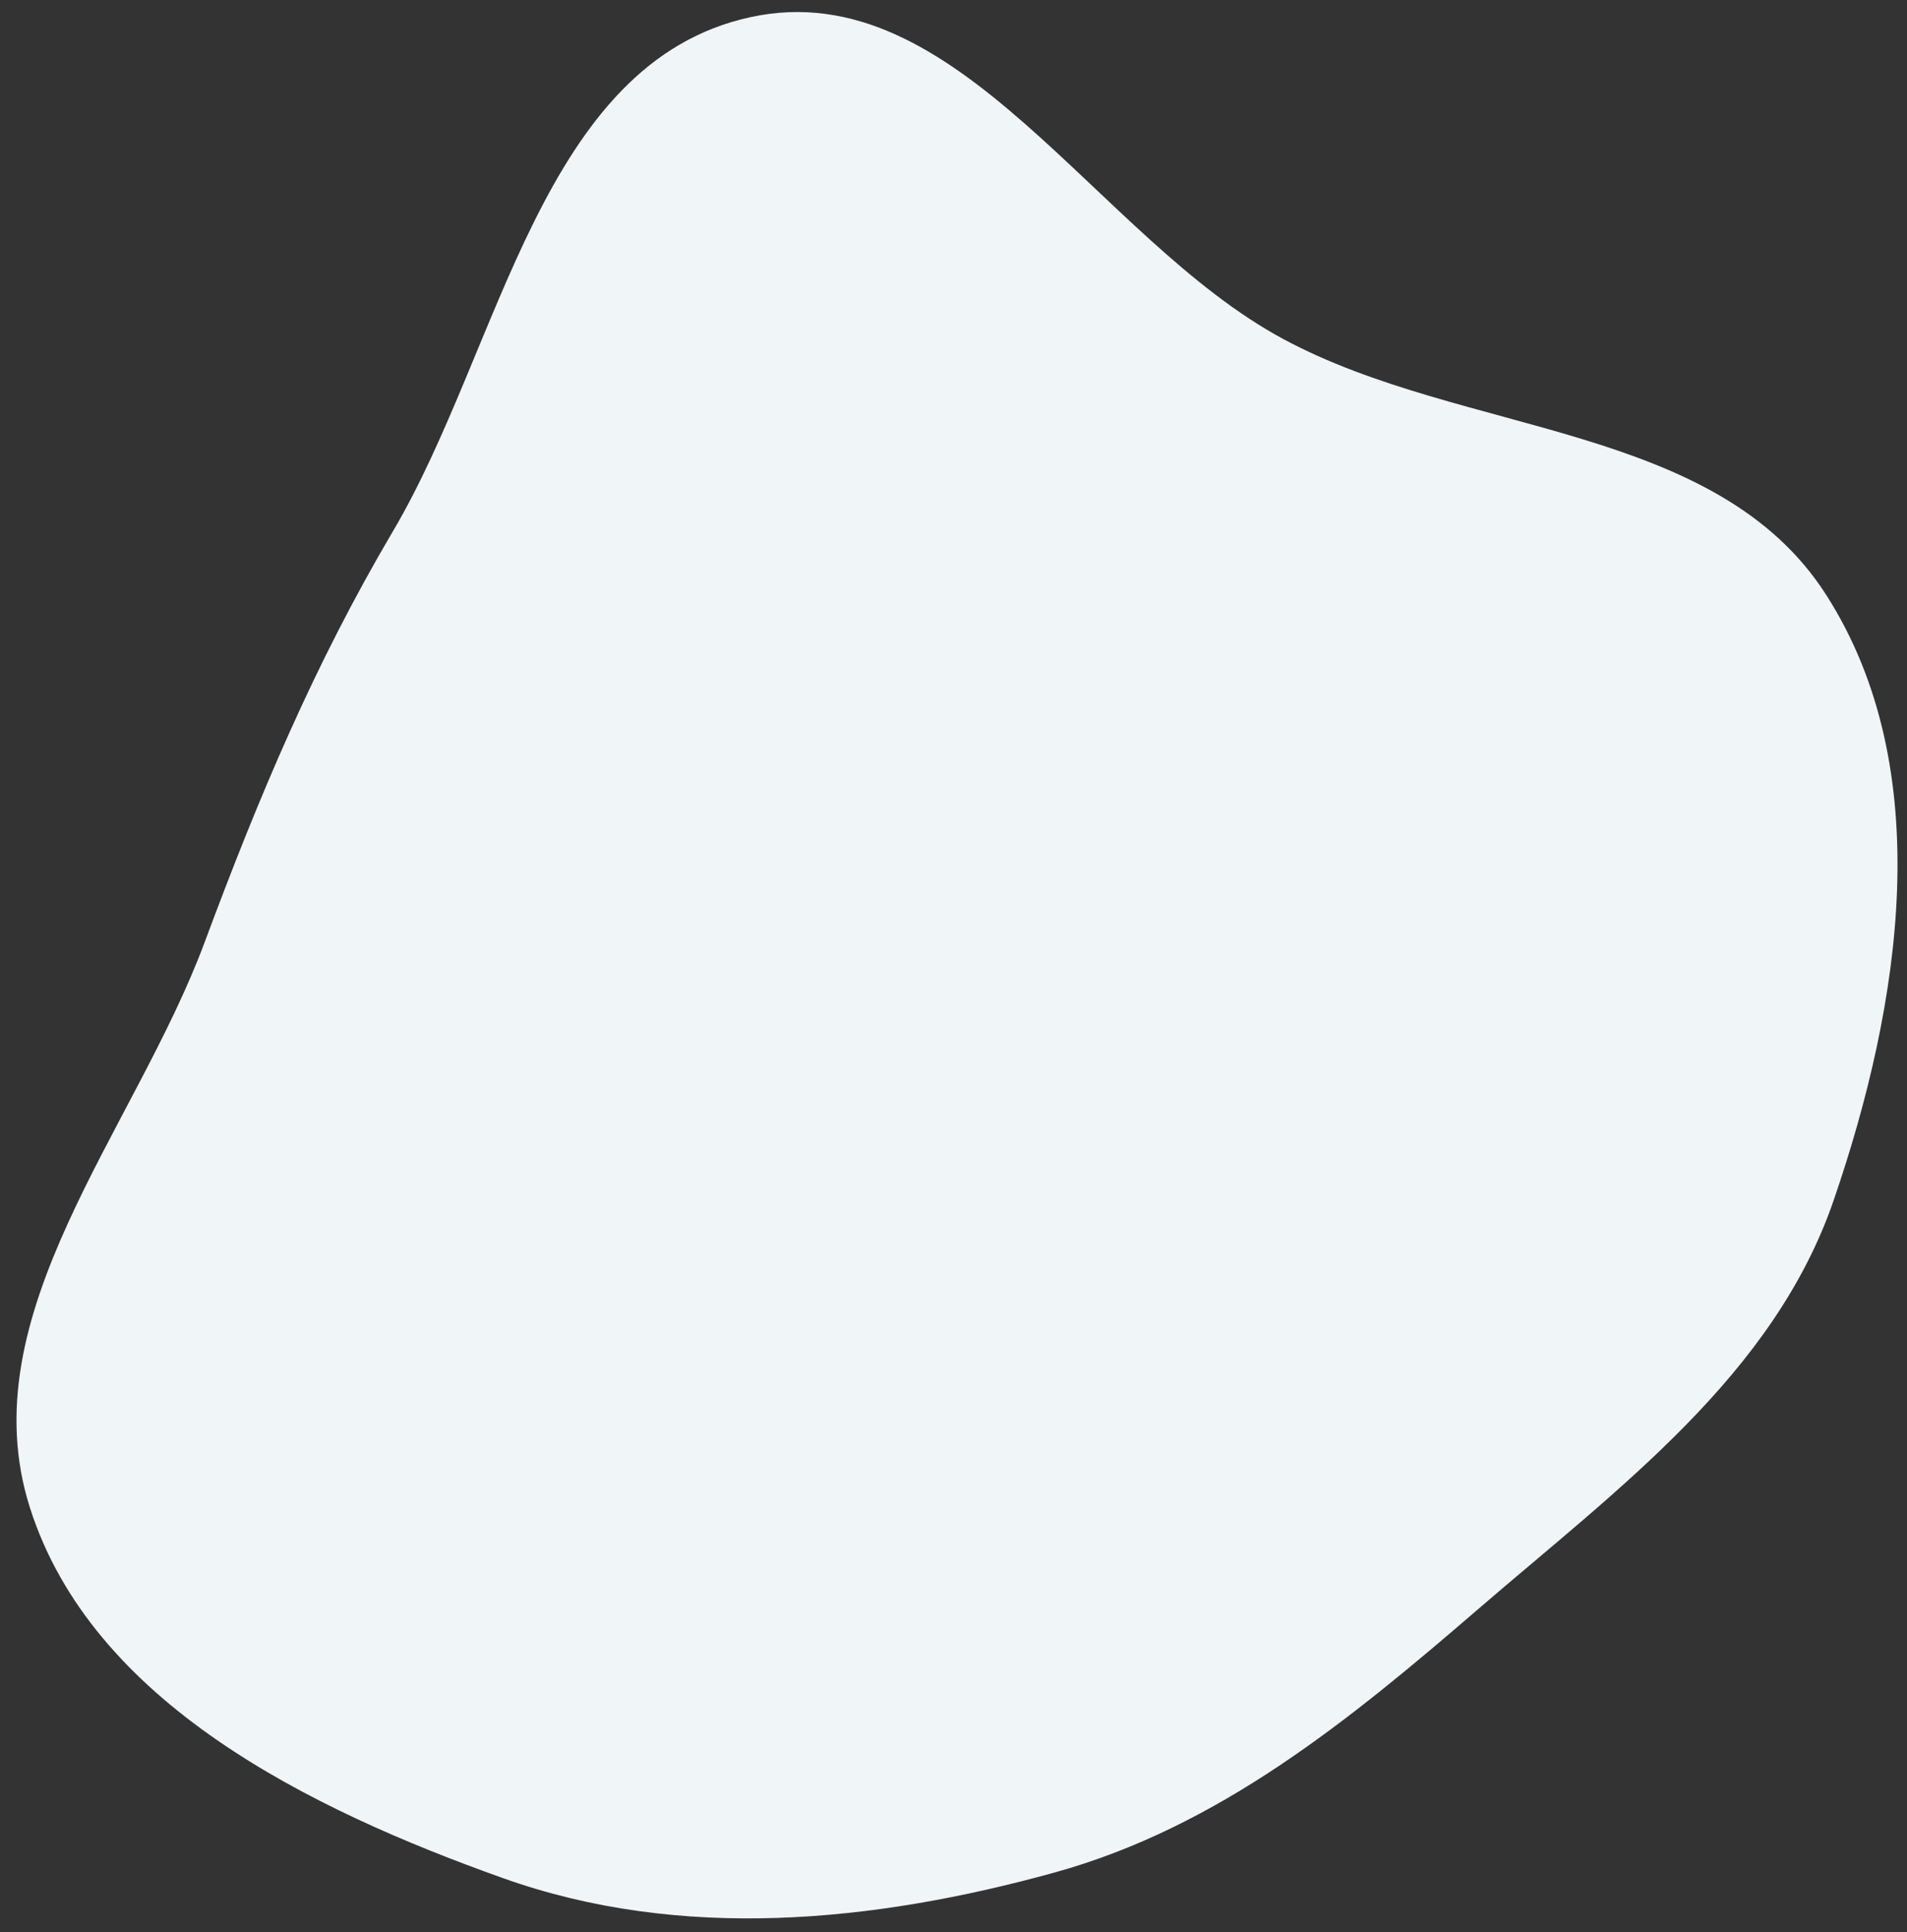 <svg width="78" height="79" viewBox="0 0 78 79" fill="none" xmlns="http://www.w3.org/2000/svg">
<rect x="0" y="0" width="78" height="79" fill="#333333" stroke="none"/>
<path fill-rule="evenodd" clip-rule="evenodd" d="M52.5 13.869C59.887 17.838 70.19 17.278 74.699 24.331C79.268 31.479 77.746 41.086 75.003 49.072C72.544 56.233 66.197 60.849 60.458 65.797C55.176 70.351 49.846 74.715 43.106 76.574C35.697 78.618 27.839 79.385 20.579 76.798C12.667 73.98 3.768 69.628 1.225 61.652C-1.295 53.744 5.492 46.269 8.376 38.514C10.574 32.601 12.86 27.163 16.067 21.732C20.52 14.193 22.118 2.552 30.71 0.698C39.193 -1.133 44.836 9.752 52.5 13.869Z" fill="#F0F5F7"/>
</svg>
